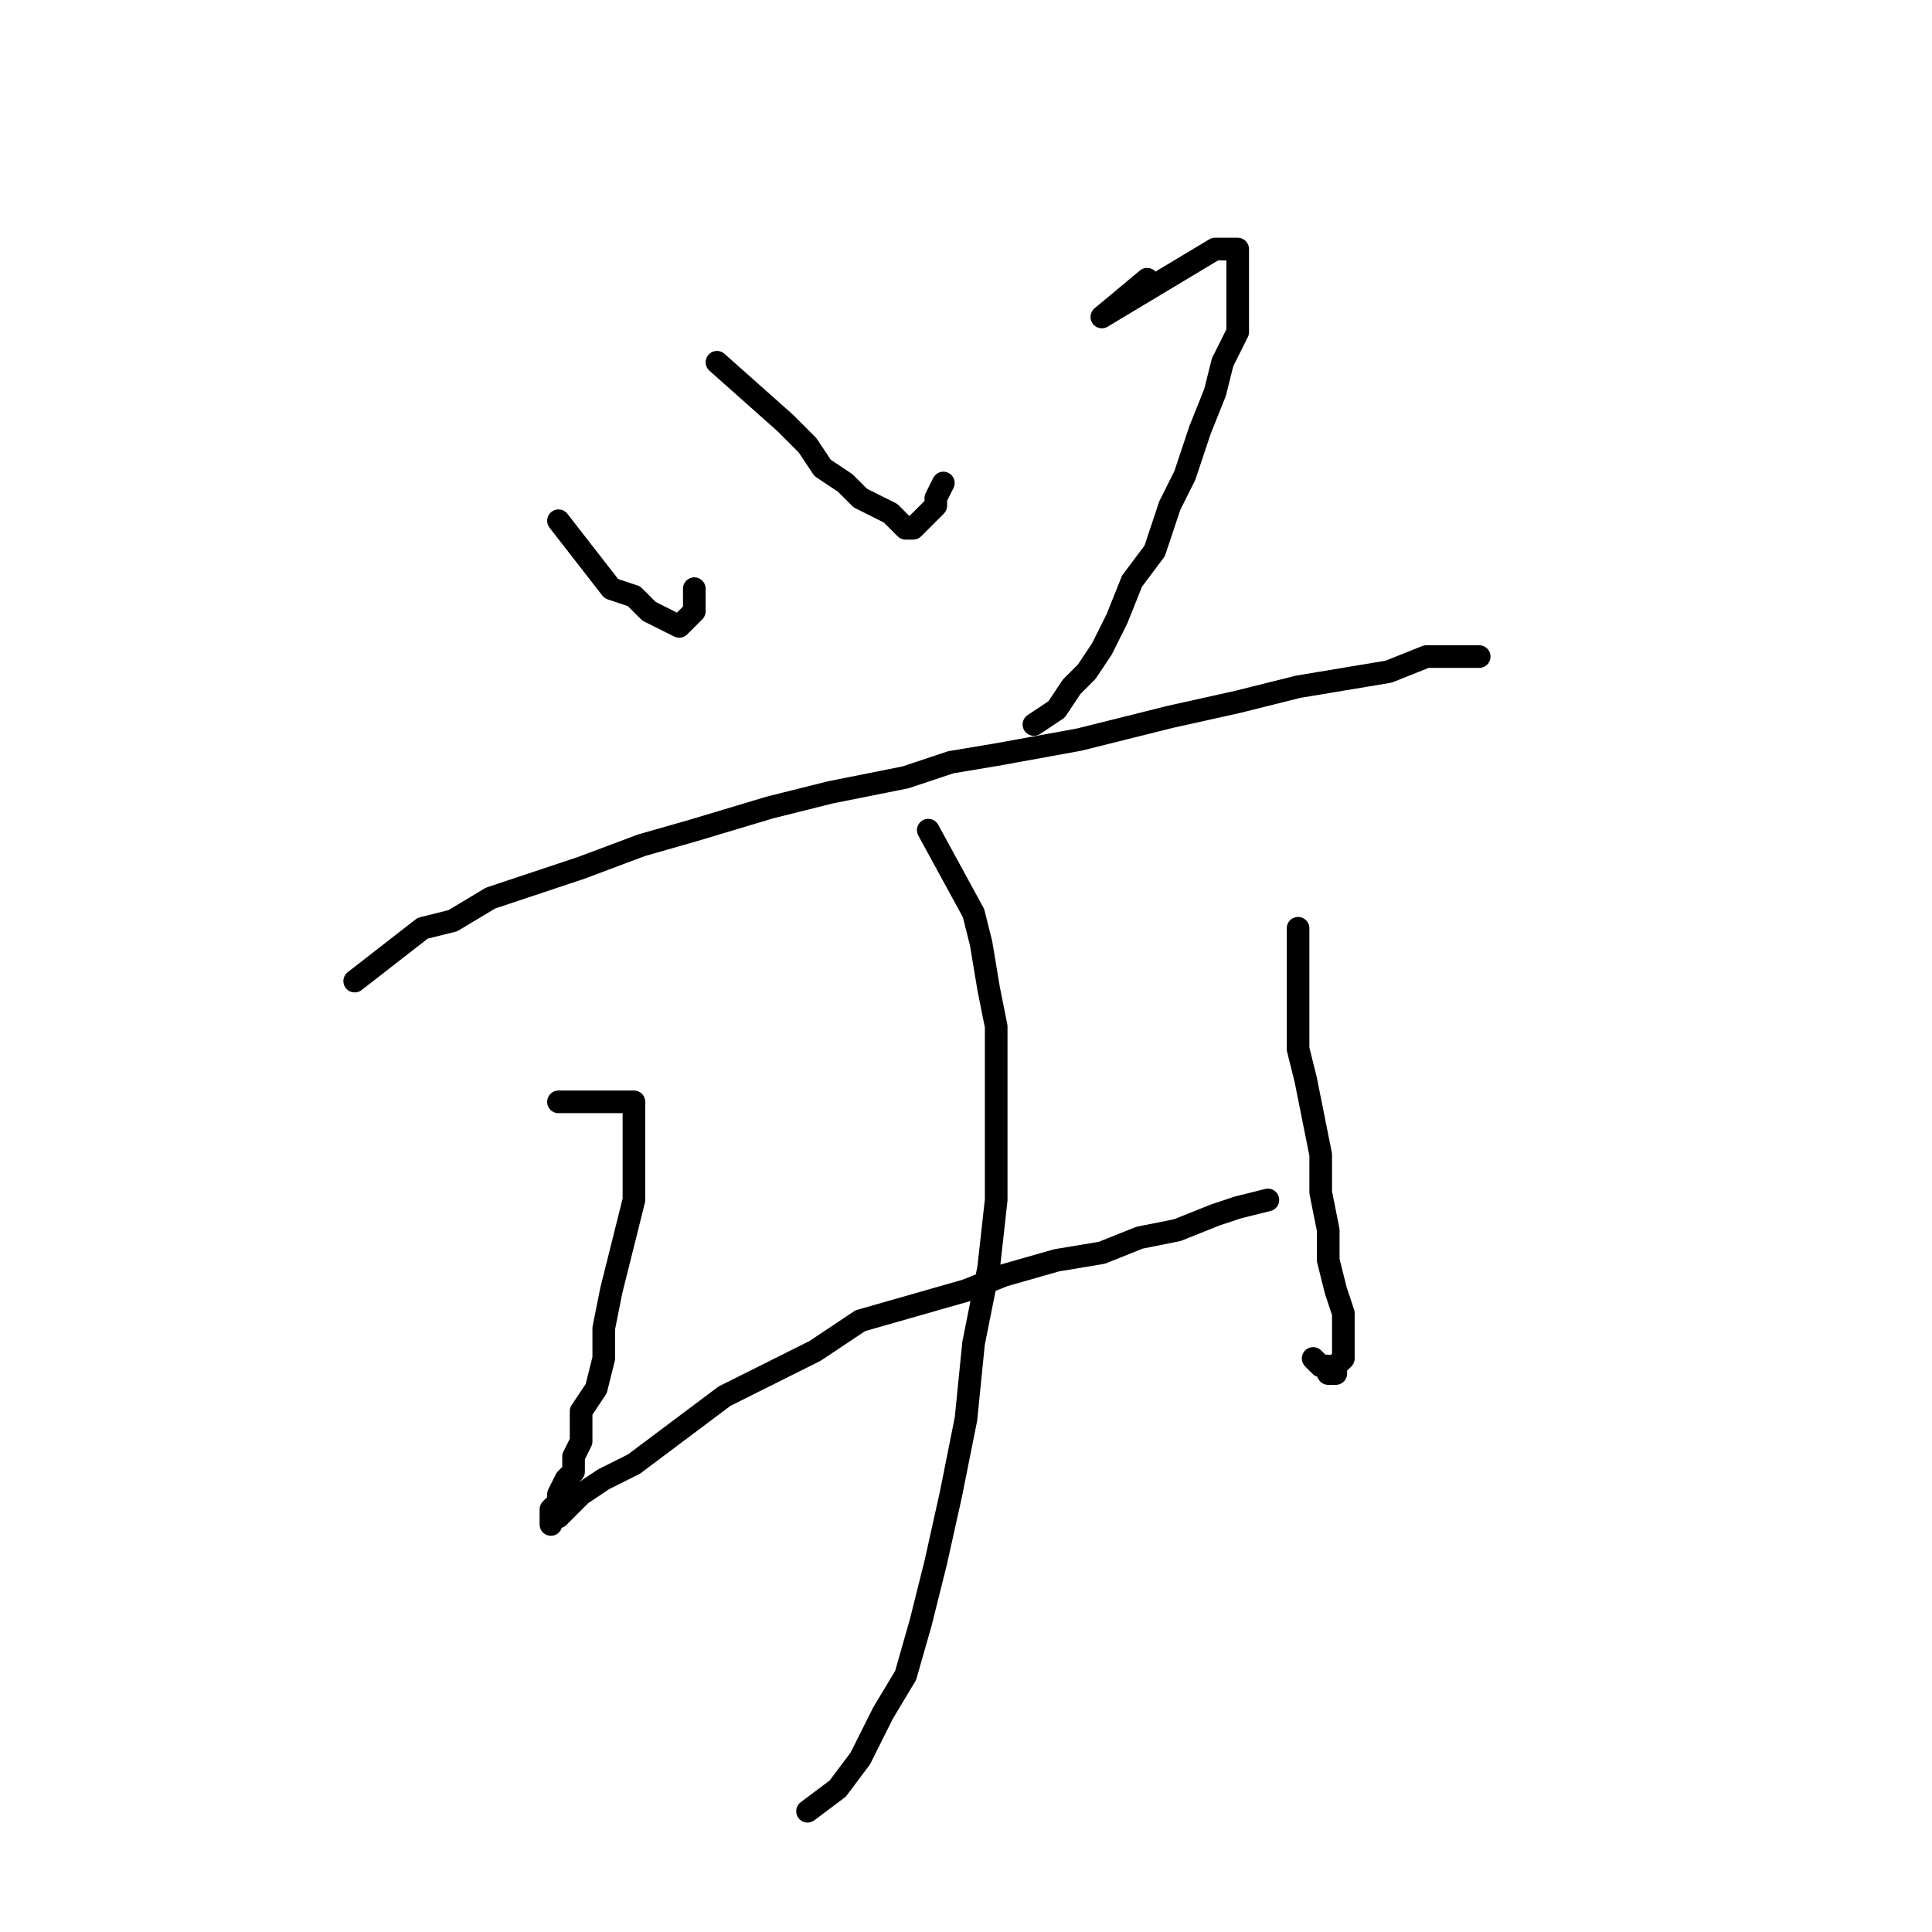 <?xml version="1.0" standalone="no"?>
    <svg width="256" height="256" xmlns="http://www.w3.org/2000/svg" version="1.1">
    <polyline stroke="black" stroke-width="3" stroke-linecap="round" fill="transparent" stroke-linejoin="round" points="74 69 81 78 84 79 86 81 88 82 90 83 91 82 92 81 92 79 92 78 92 78 " />
        <polyline stroke="black" stroke-width="3" stroke-linecap="round" fill="transparent" stroke-linejoin="round" points="95 48 104 56 107 59 109 62 112 64 114 66 116 67 118 68 119 69 120 70 121 70 122 69 123 68 124 67 124 66 125 64 125 64 " />
        <polyline stroke="black" stroke-width="3" stroke-linecap="round" fill="transparent" stroke-linejoin="round" points="152 37 146 42 161 33 162 33 163 33 164 33 164 34 164 35 164 38 164 41 164 44 162 48 161 52 159 57 157 63 155 67 153 73 150 77 148 82 146 86 144 89 142 91 140 94 137 96 137 96 " />
        <polyline stroke="black" stroke-width="3" stroke-linecap="round" fill="transparent" stroke-linejoin="round" points="47 130 56 123 60 122 65 119 71 117 77 115 85 112 92 110 102 107 110 105 120 103 126 101 132 100 143 98 155 95 164 93 172 91 178 90 184 89 189 87 192 87 196 87 196 87 " />
        <polyline stroke="black" stroke-width="3" stroke-linecap="round" fill="transparent" stroke-linejoin="round" points="74 146 84 146 84 148 84 151 84 155 84 159 83 163 82 167 81 171 80 176 80 180 79 184 77 187 77 191 76 193 76 195 75 196 74 198 74 199 73 200 73 201 73 202 73 201 74 201 76 199 77 198 80 196 84 194 88 191 92 188 96 185 102 182 108 179 114 175 121 173 128 171 133 169 140 167 146 166 151 164 156 163 161 161 164 160 168 159 168 159 " />
        <polyline stroke="black" stroke-width="3" stroke-linecap="round" fill="transparent" stroke-linejoin="round" points="172 123 172 134 172 139 173 143 174 148 175 153 175 158 176 163 176 167 177 171 178 174 178 177 178 179 178 180 177 181 177 182 176 182 176 181 175 181 174 180 174 180 " />
        <polyline stroke="black" stroke-width="3" stroke-linecap="round" fill="transparent" stroke-linejoin="round" points="123 110 129 121 130 125 131 131 132 136 132 143 132 151 132 159 131 168 129 178 128 188 126 198 124 207 122 215 120 222 117 227 114 233 111 237 107 240 107 240 " />
        </svg>